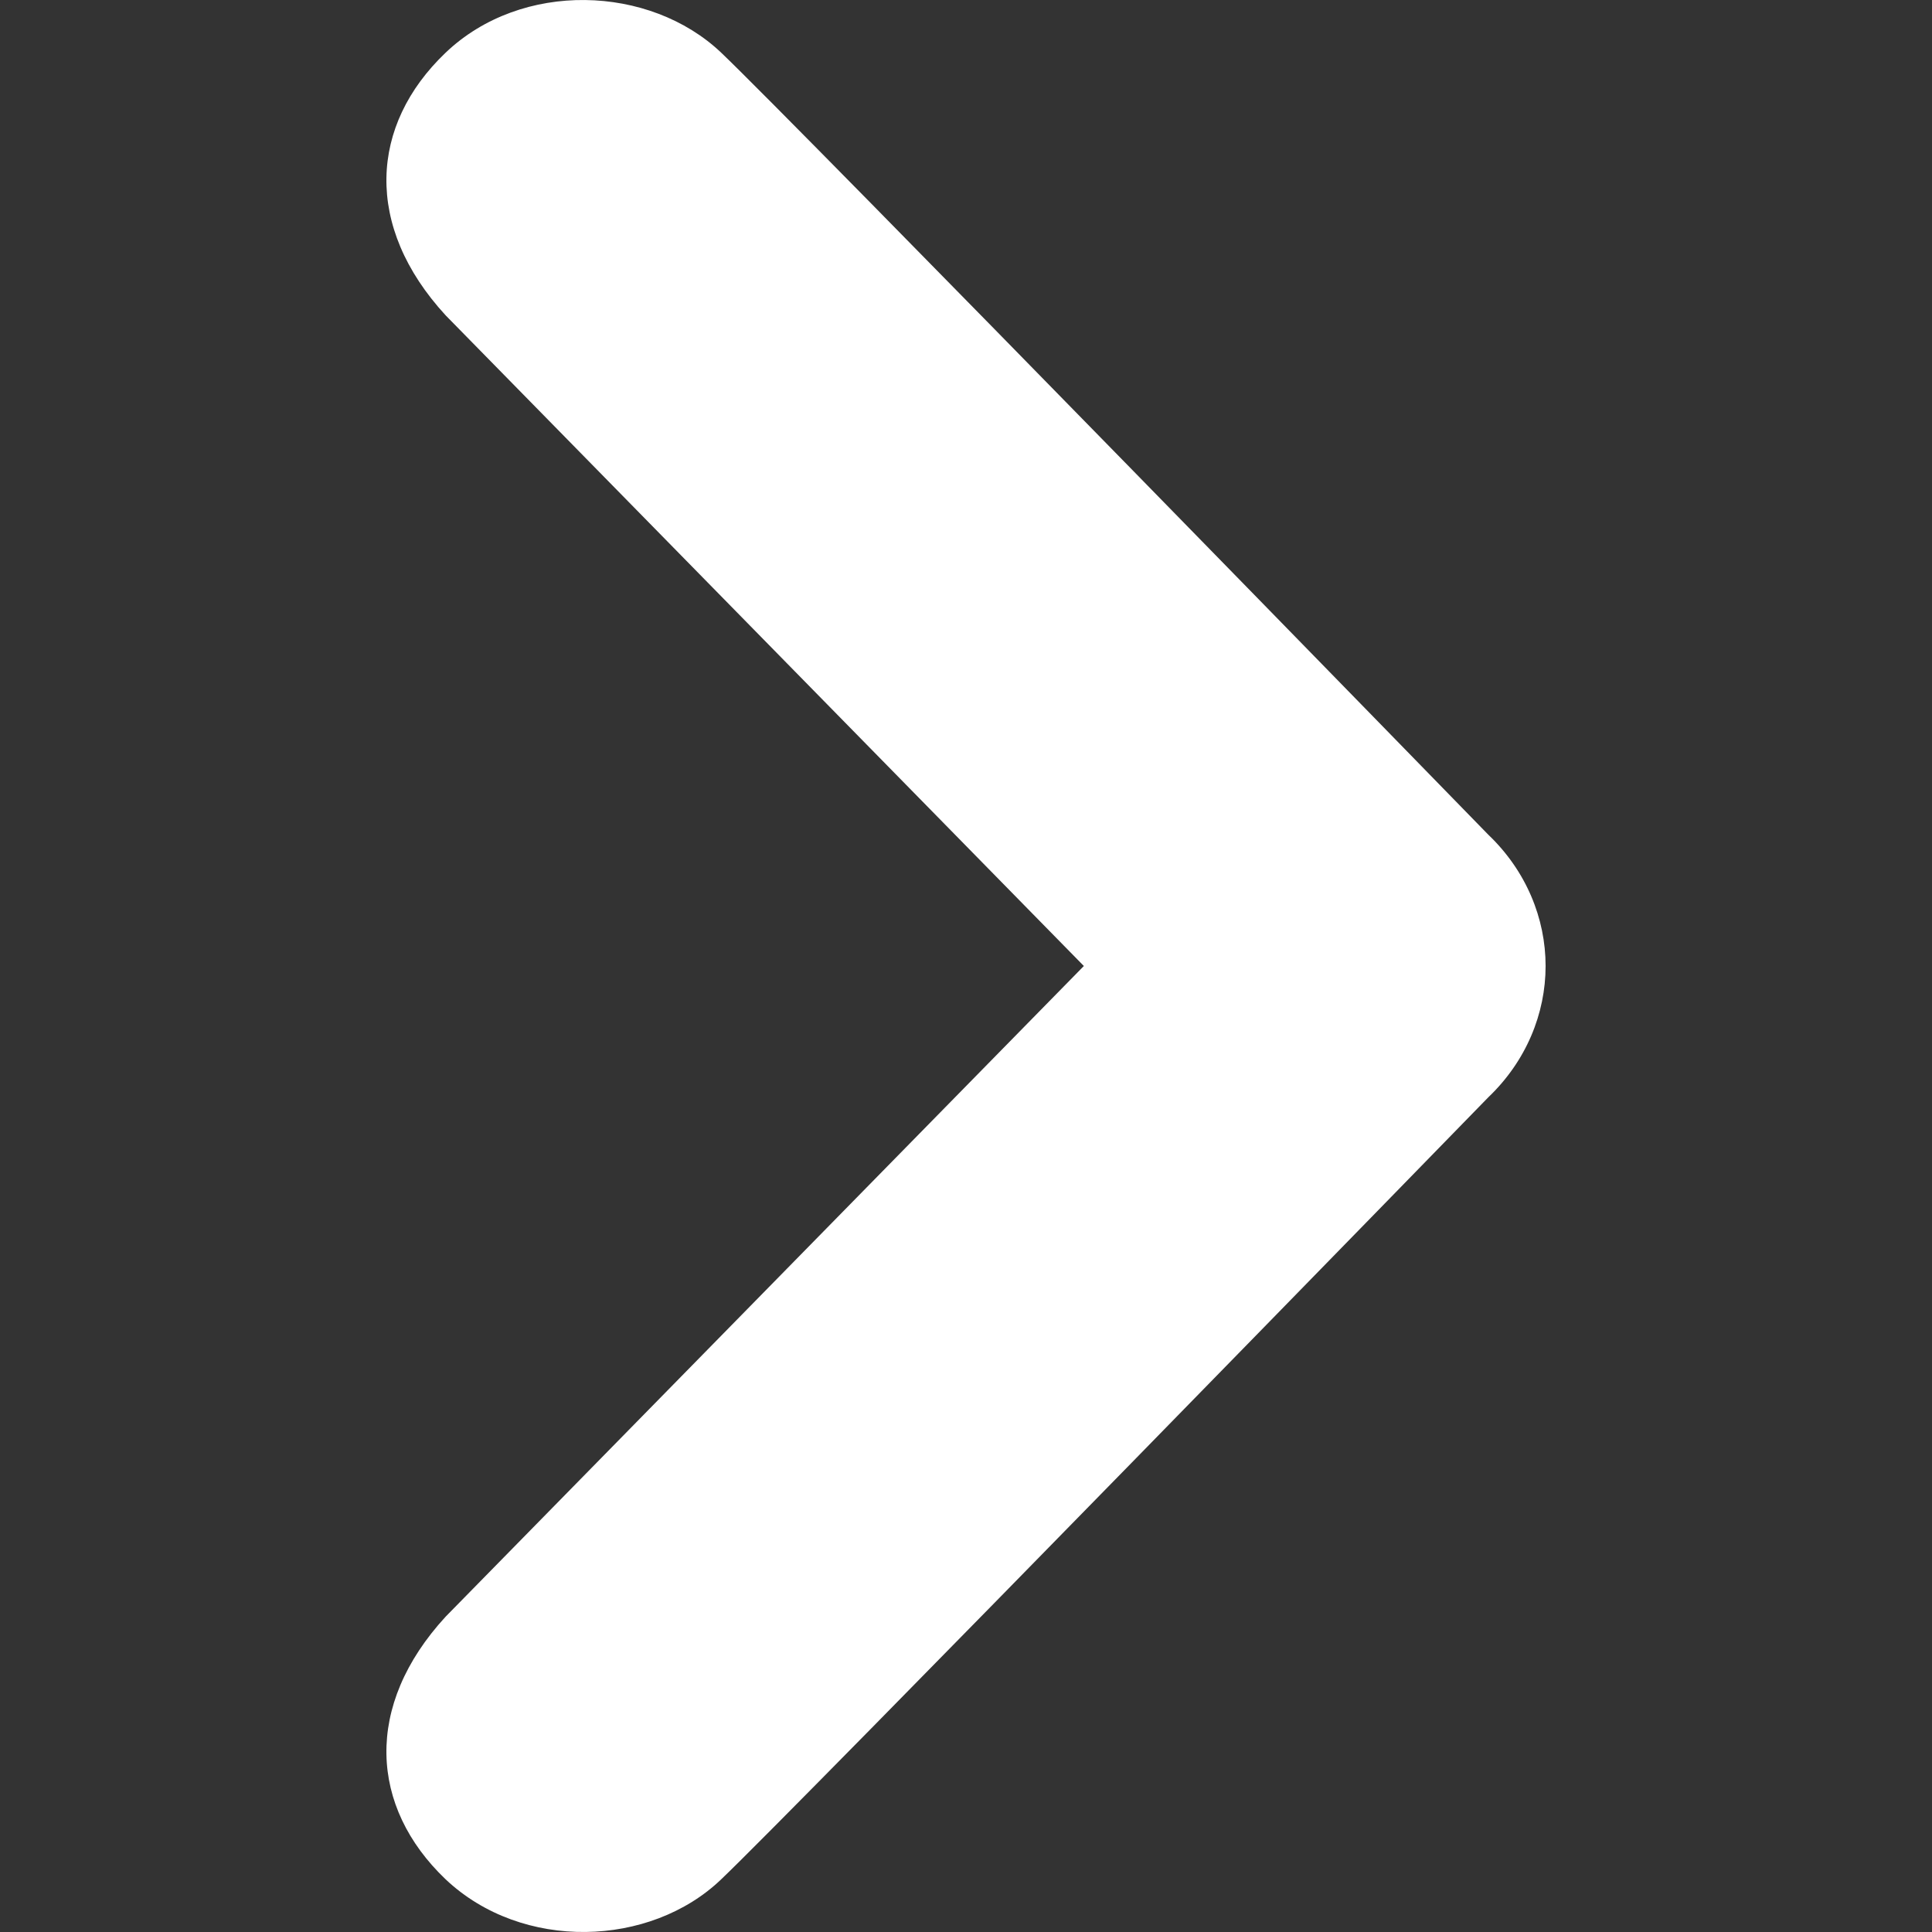<svg xmlns="http://www.w3.org/2000/svg" viewBox="0 0 100 100" width="50" height="50">
    <rect x="0" y="0" width="100" height="100" fill="#333333" stroke="none"/>
    <path
        d="M37.328 97.274c3.7-3.516 39.704-40.476 39.704-40.476C78.998 54.923 80 52.461 80 50c0-2.461-1.002-4.923-2.968-6.798 0 0-36.003-36.96-39.704-40.476-3.7-3.516-10.33-3.75-14.262 0-3.932 3.75-4.24 8.986 0 13.596L56.1 50 23.066 83.678c-4.24 4.61-3.932 9.846 0 13.596 3.97 3.75 10.6 3.516 14.262 0z"
        fill="white"
    />
</svg>
